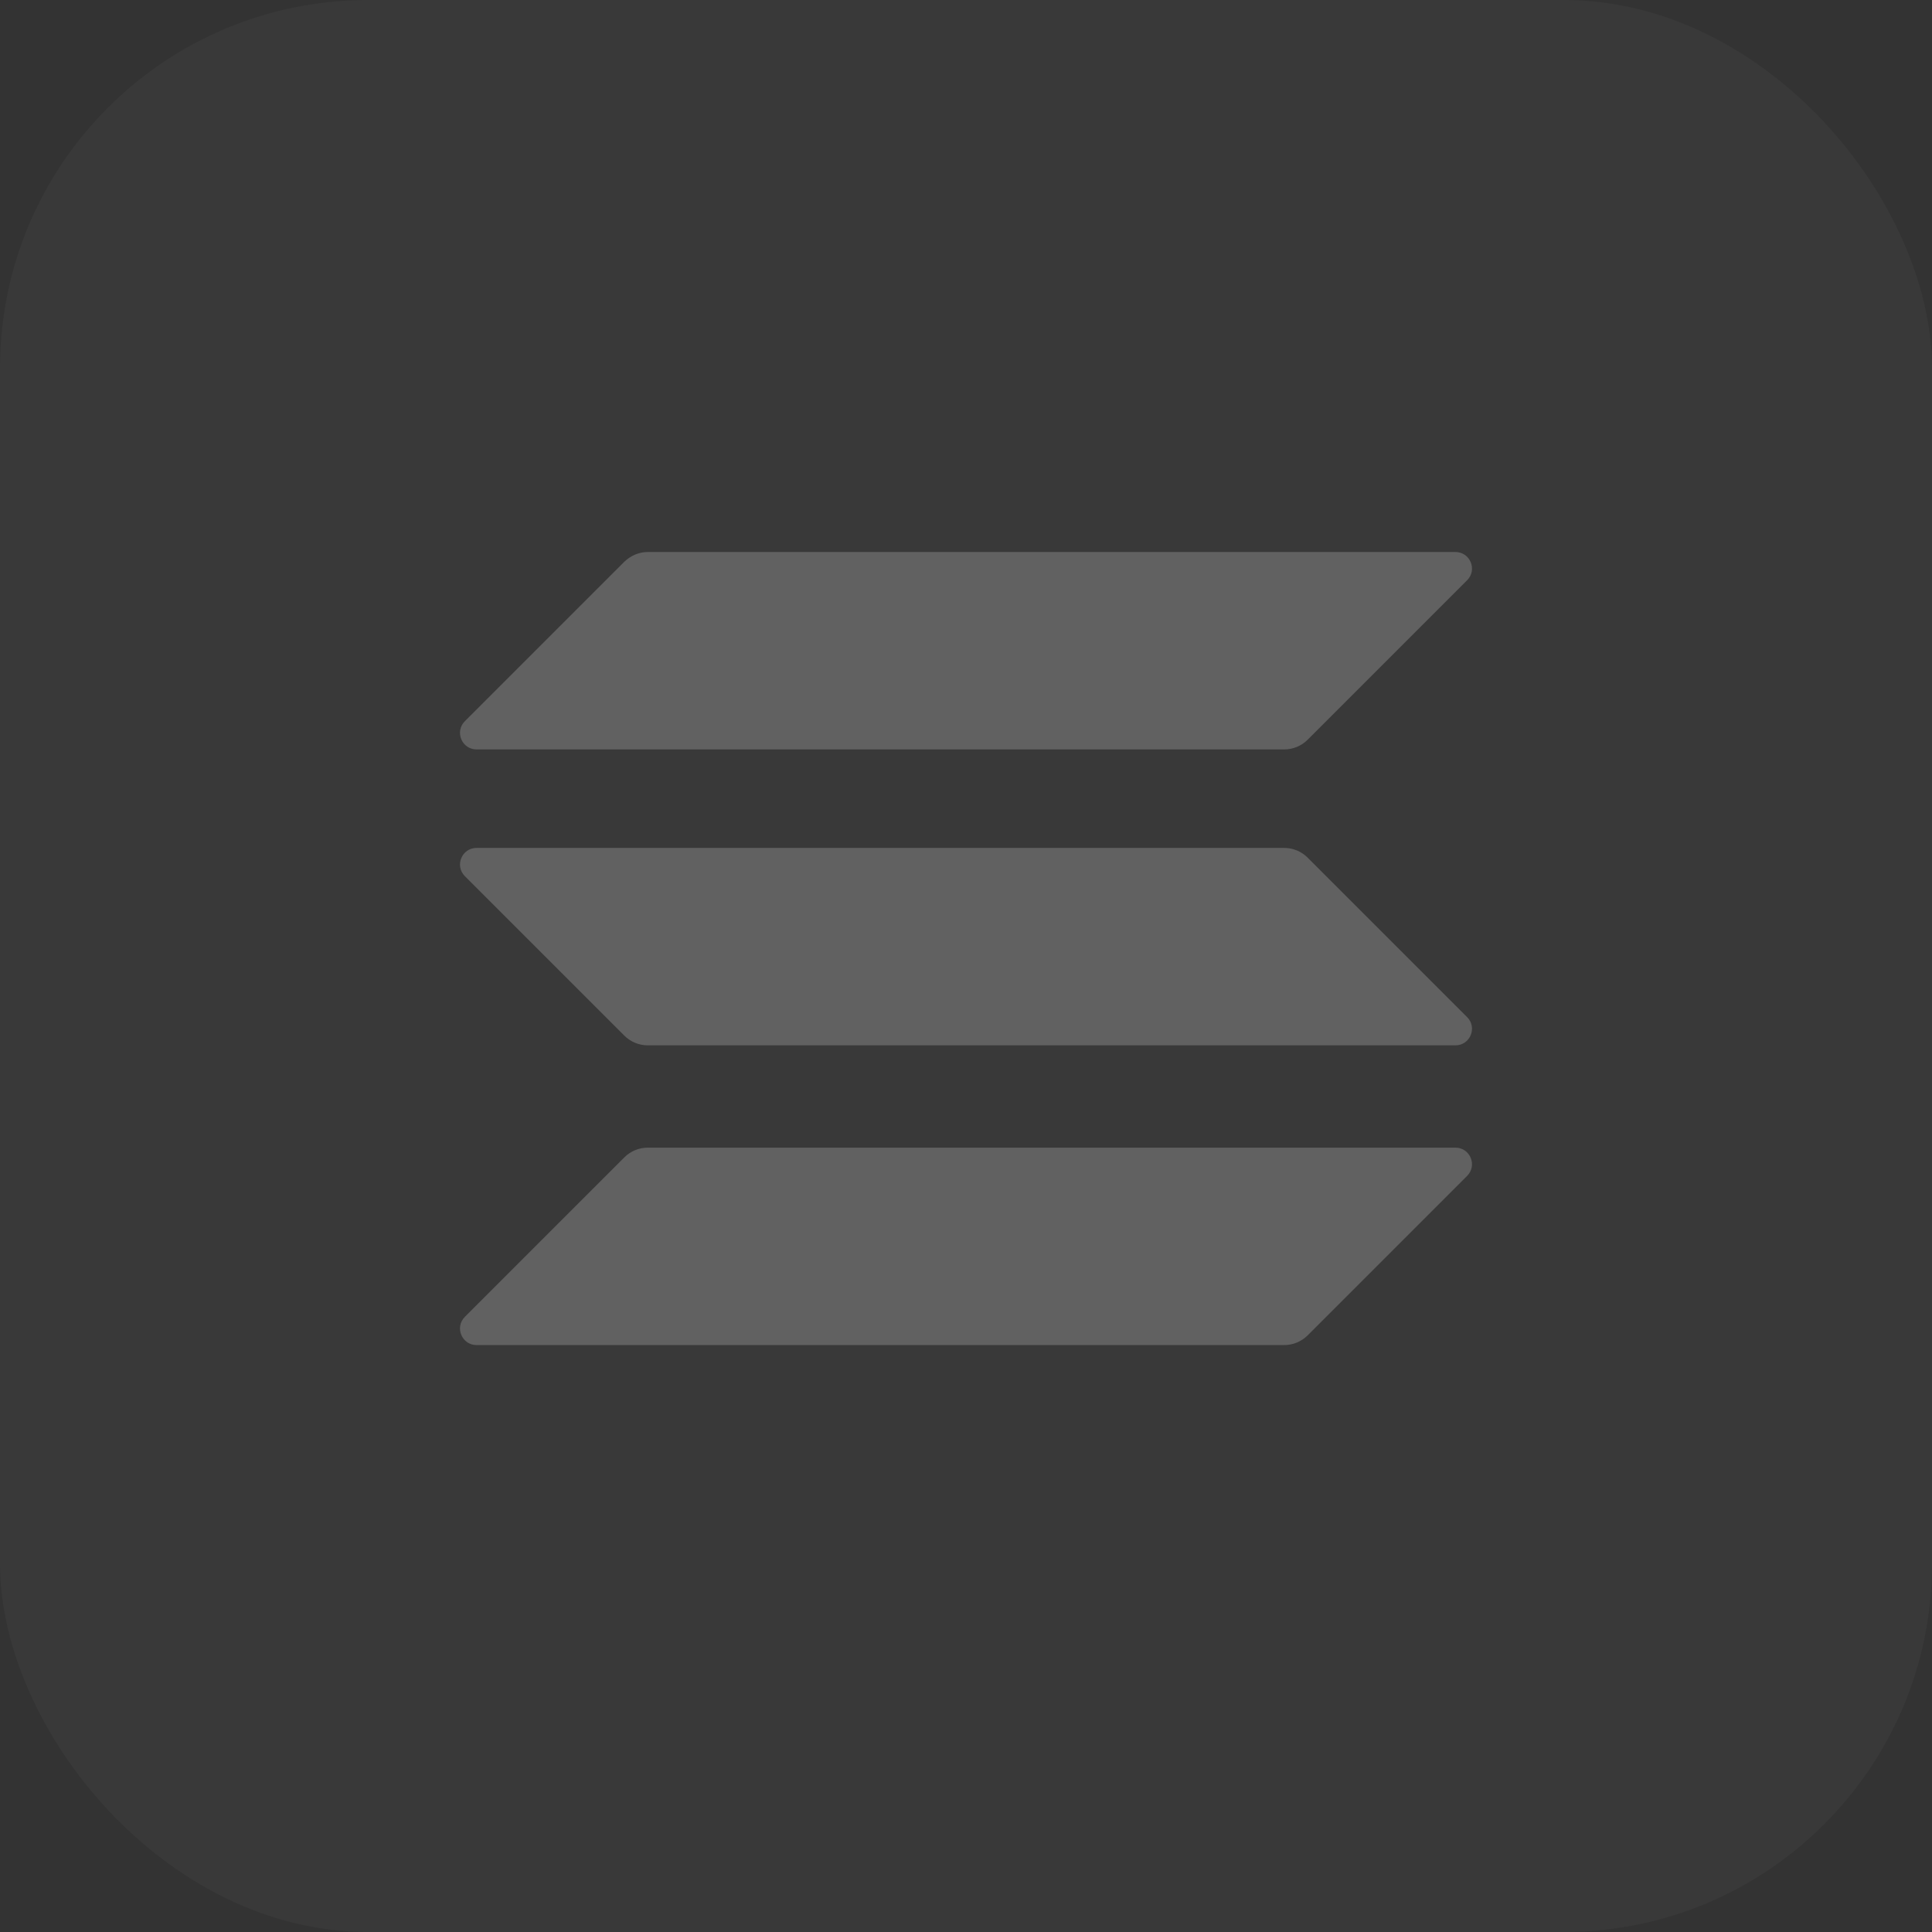<svg width="42" height="42" viewBox="0 0 42 42" fill="none" xmlns="http://www.w3.org/2000/svg">
<rect x="0" y="0" width="42" height="42" fill="#333333" stroke="none"/>
<rect width="42" height="42" rx="8" fill="white" fill-opacity="0.03"/>
<path d="M13.574 25.159C13.707 25.026 13.89 24.949 14.083 24.949H31.639C31.96 24.949 32.121 25.336 31.894 25.563L28.426 29.031C28.293 29.163 28.11 29.241 27.917 29.241H10.361C10.04 29.241 9.879 28.854 10.106 28.627L13.574 25.159Z" fill="white" fill-opacity="0.2"/>
<path d="M13.574 12.21C13.713 12.077 13.895 12 14.083 12H31.639C31.96 12 32.121 12.387 31.894 12.614L28.426 16.082C28.293 16.215 28.11 16.292 27.917 16.292H10.361C10.04 16.292 9.879 15.905 10.106 15.678L13.574 12.21Z" fill="white" fill-opacity="0.2"/>
<path d="M28.426 18.643C28.293 18.51 28.11 18.433 27.917 18.433H10.361C10.04 18.433 9.879 18.82 10.106 19.047L13.574 22.515C13.707 22.648 13.89 22.725 14.083 22.725H31.639C31.96 22.725 32.121 22.338 31.894 22.111L28.426 18.643Z" fill="white" fill-opacity="0.2"/>
</svg>
